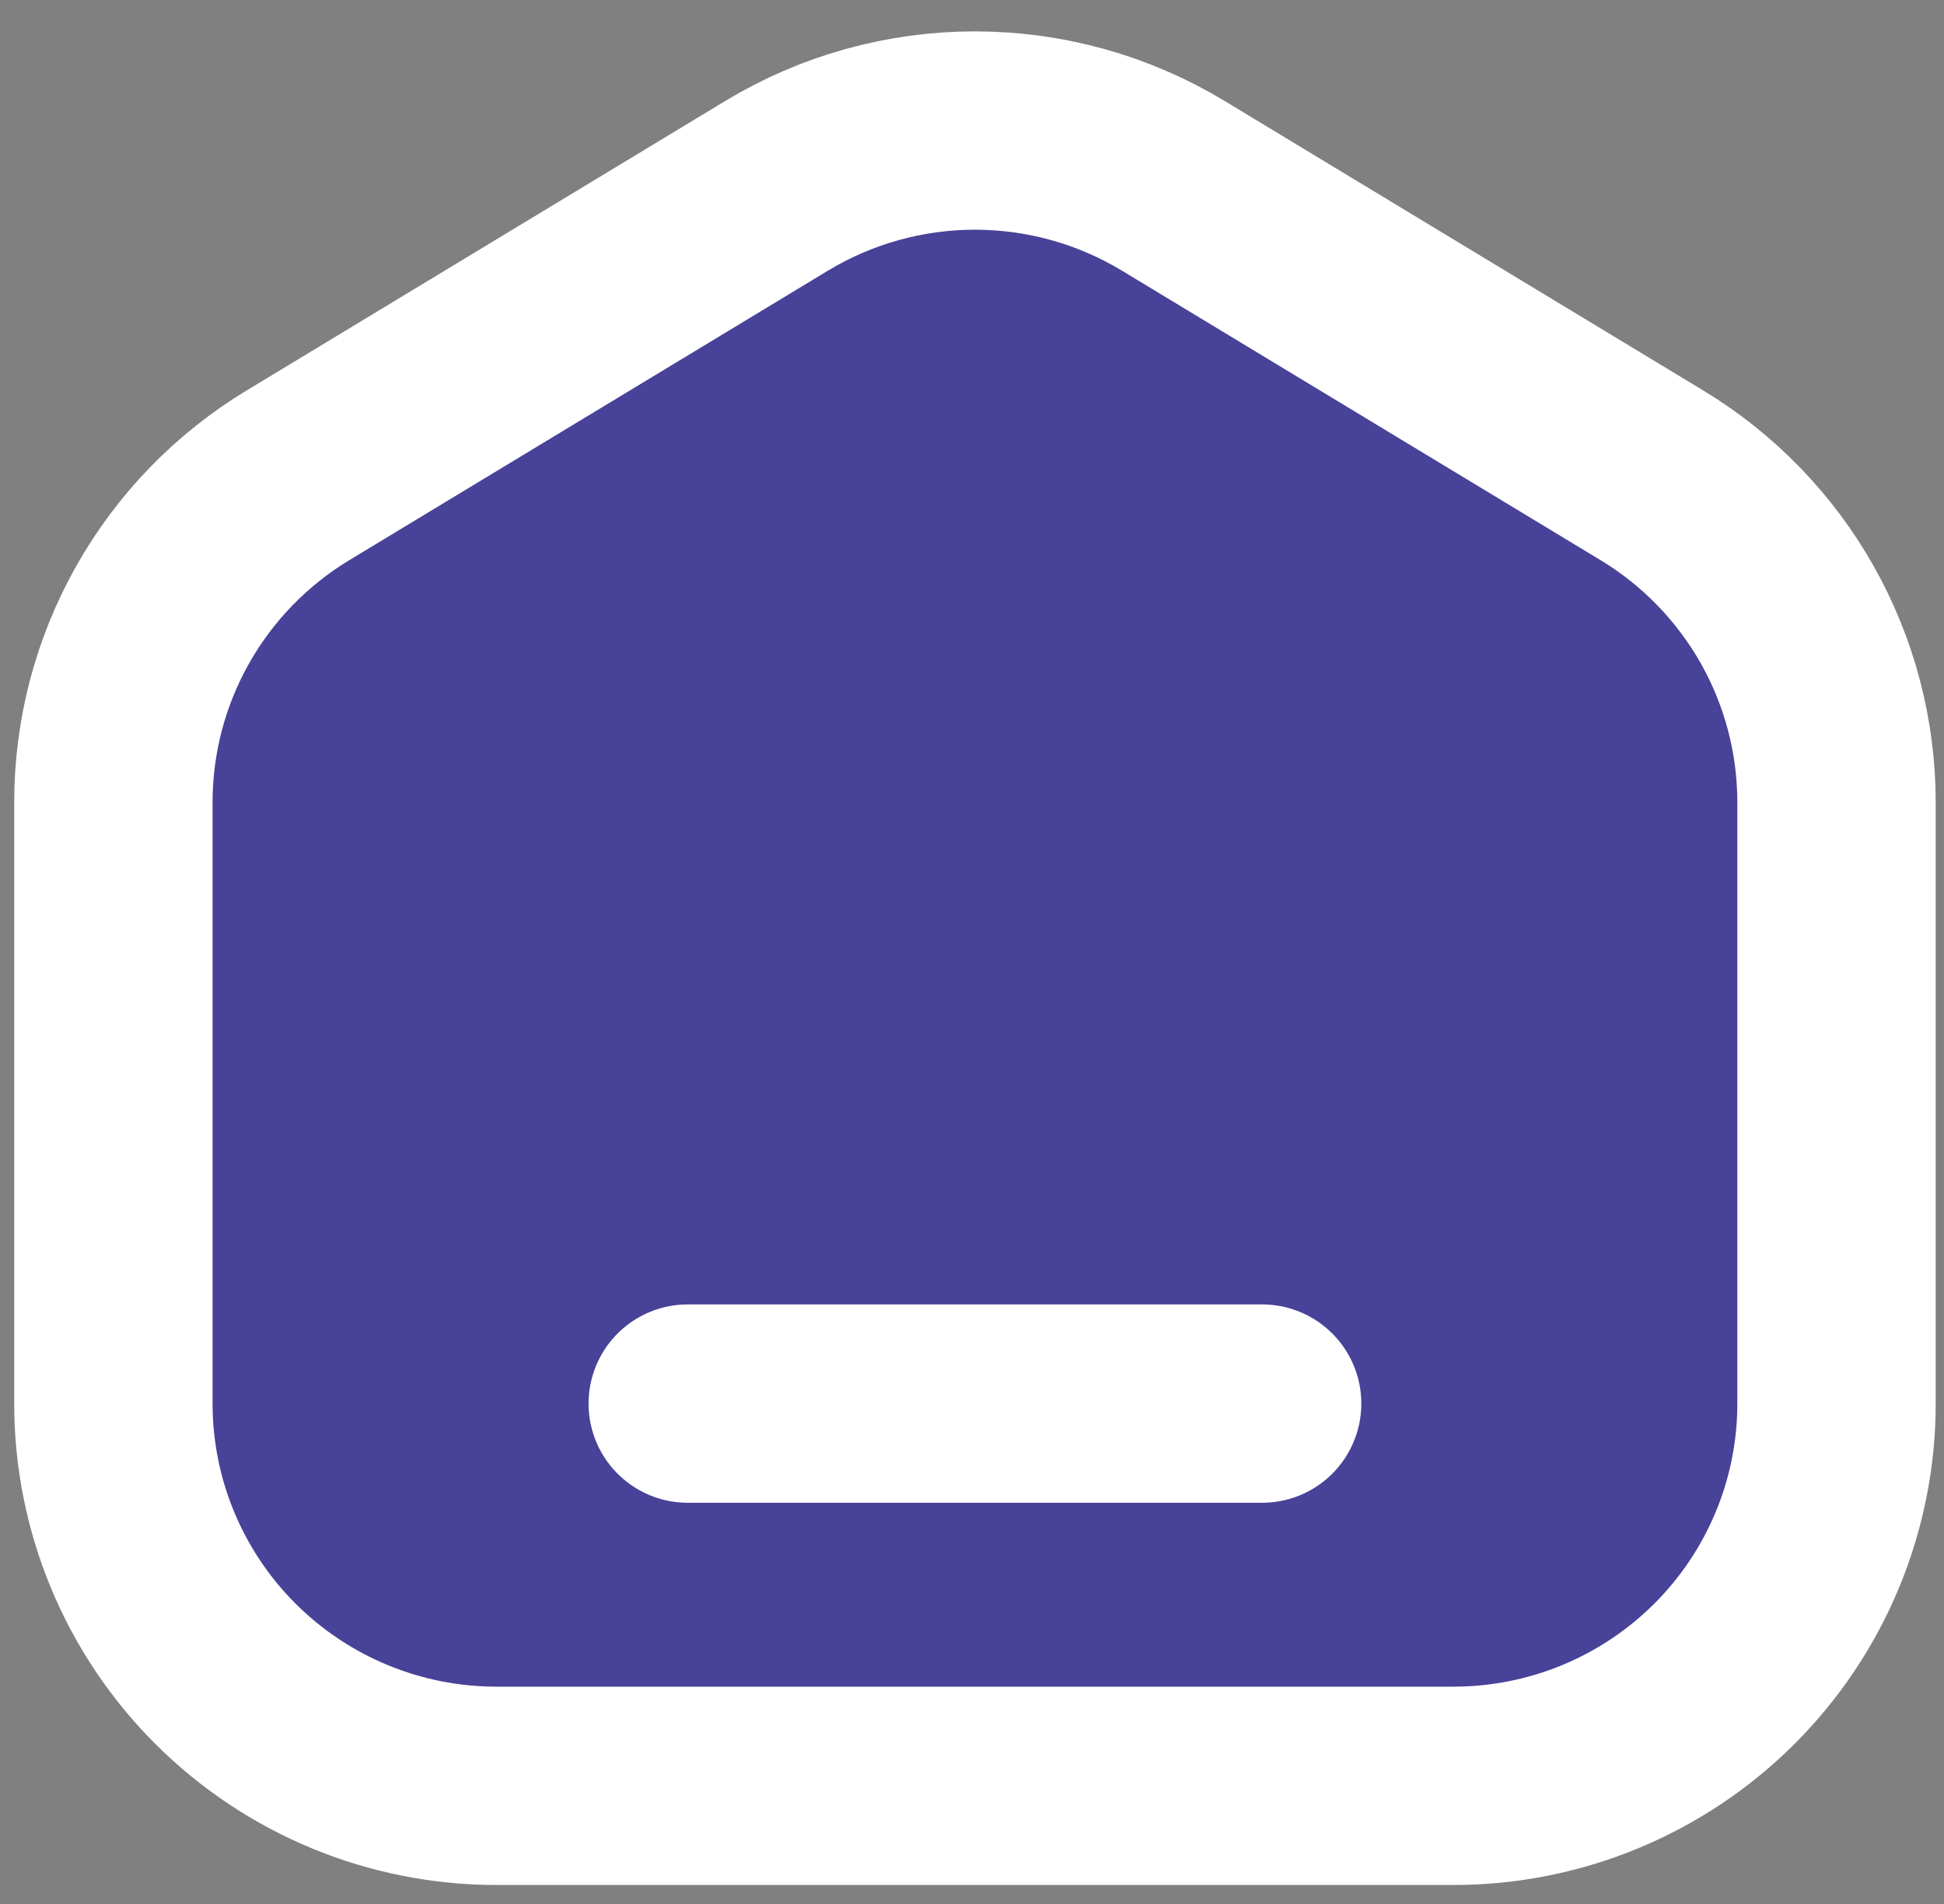 <svg width="49" height="48" viewBox="0 0 49 48" fill="none" xmlns="http://www.w3.org/2000/svg">
<rect x="0" y="0" width="49" height="48" fill="#808080" stroke="none"/>
<path d="M36.639 45.021H12.509C9.95 45.021 7.495 44.005 5.684 42.198C3.874 40.391 2.858 37.94 2.858 35.385V20.227C2.858 18.57 3.285 16.941 4.1 15.497C4.914 14.054 6.088 12.844 7.507 11.985L19.572 4.686C21.081 3.773 22.811 3.291 24.574 3.291C26.338 3.291 28.068 3.773 29.576 4.686L41.641 11.985C43.06 12.844 44.233 14.053 45.048 15.496C45.862 16.939 46.29 18.568 46.291 20.224V35.385C46.291 37.94 45.274 40.391 43.464 42.198C41.654 44.005 39.199 45.021 36.639 45.021ZM17.335 35.385H31.813Z" fill="#3A329E" fill-opacity="0.8"/>
<path d="M17.335 35.385H31.813M36.639 45.021H12.509C9.95 45.021 7.495 44.005 5.684 42.198C3.874 40.391 2.858 37.94 2.858 35.385V20.227C2.858 18.57 3.285 16.941 4.1 15.497C4.914 14.054 6.088 12.844 7.507 11.985L19.572 4.686C21.081 3.773 22.811 3.291 24.574 3.291C26.338 3.291 28.068 3.773 29.576 4.686L41.641 11.985C43.06 12.844 44.233 14.053 45.048 15.496C45.862 16.939 46.29 18.568 46.291 20.224V35.385C46.291 37.94 45.274 40.391 43.464 42.198C41.654 44.005 39.199 45.021 36.639 45.021Z" stroke="white" stroke-width="5" stroke-linecap="round" stroke-linejoin="round"/>
</svg>
